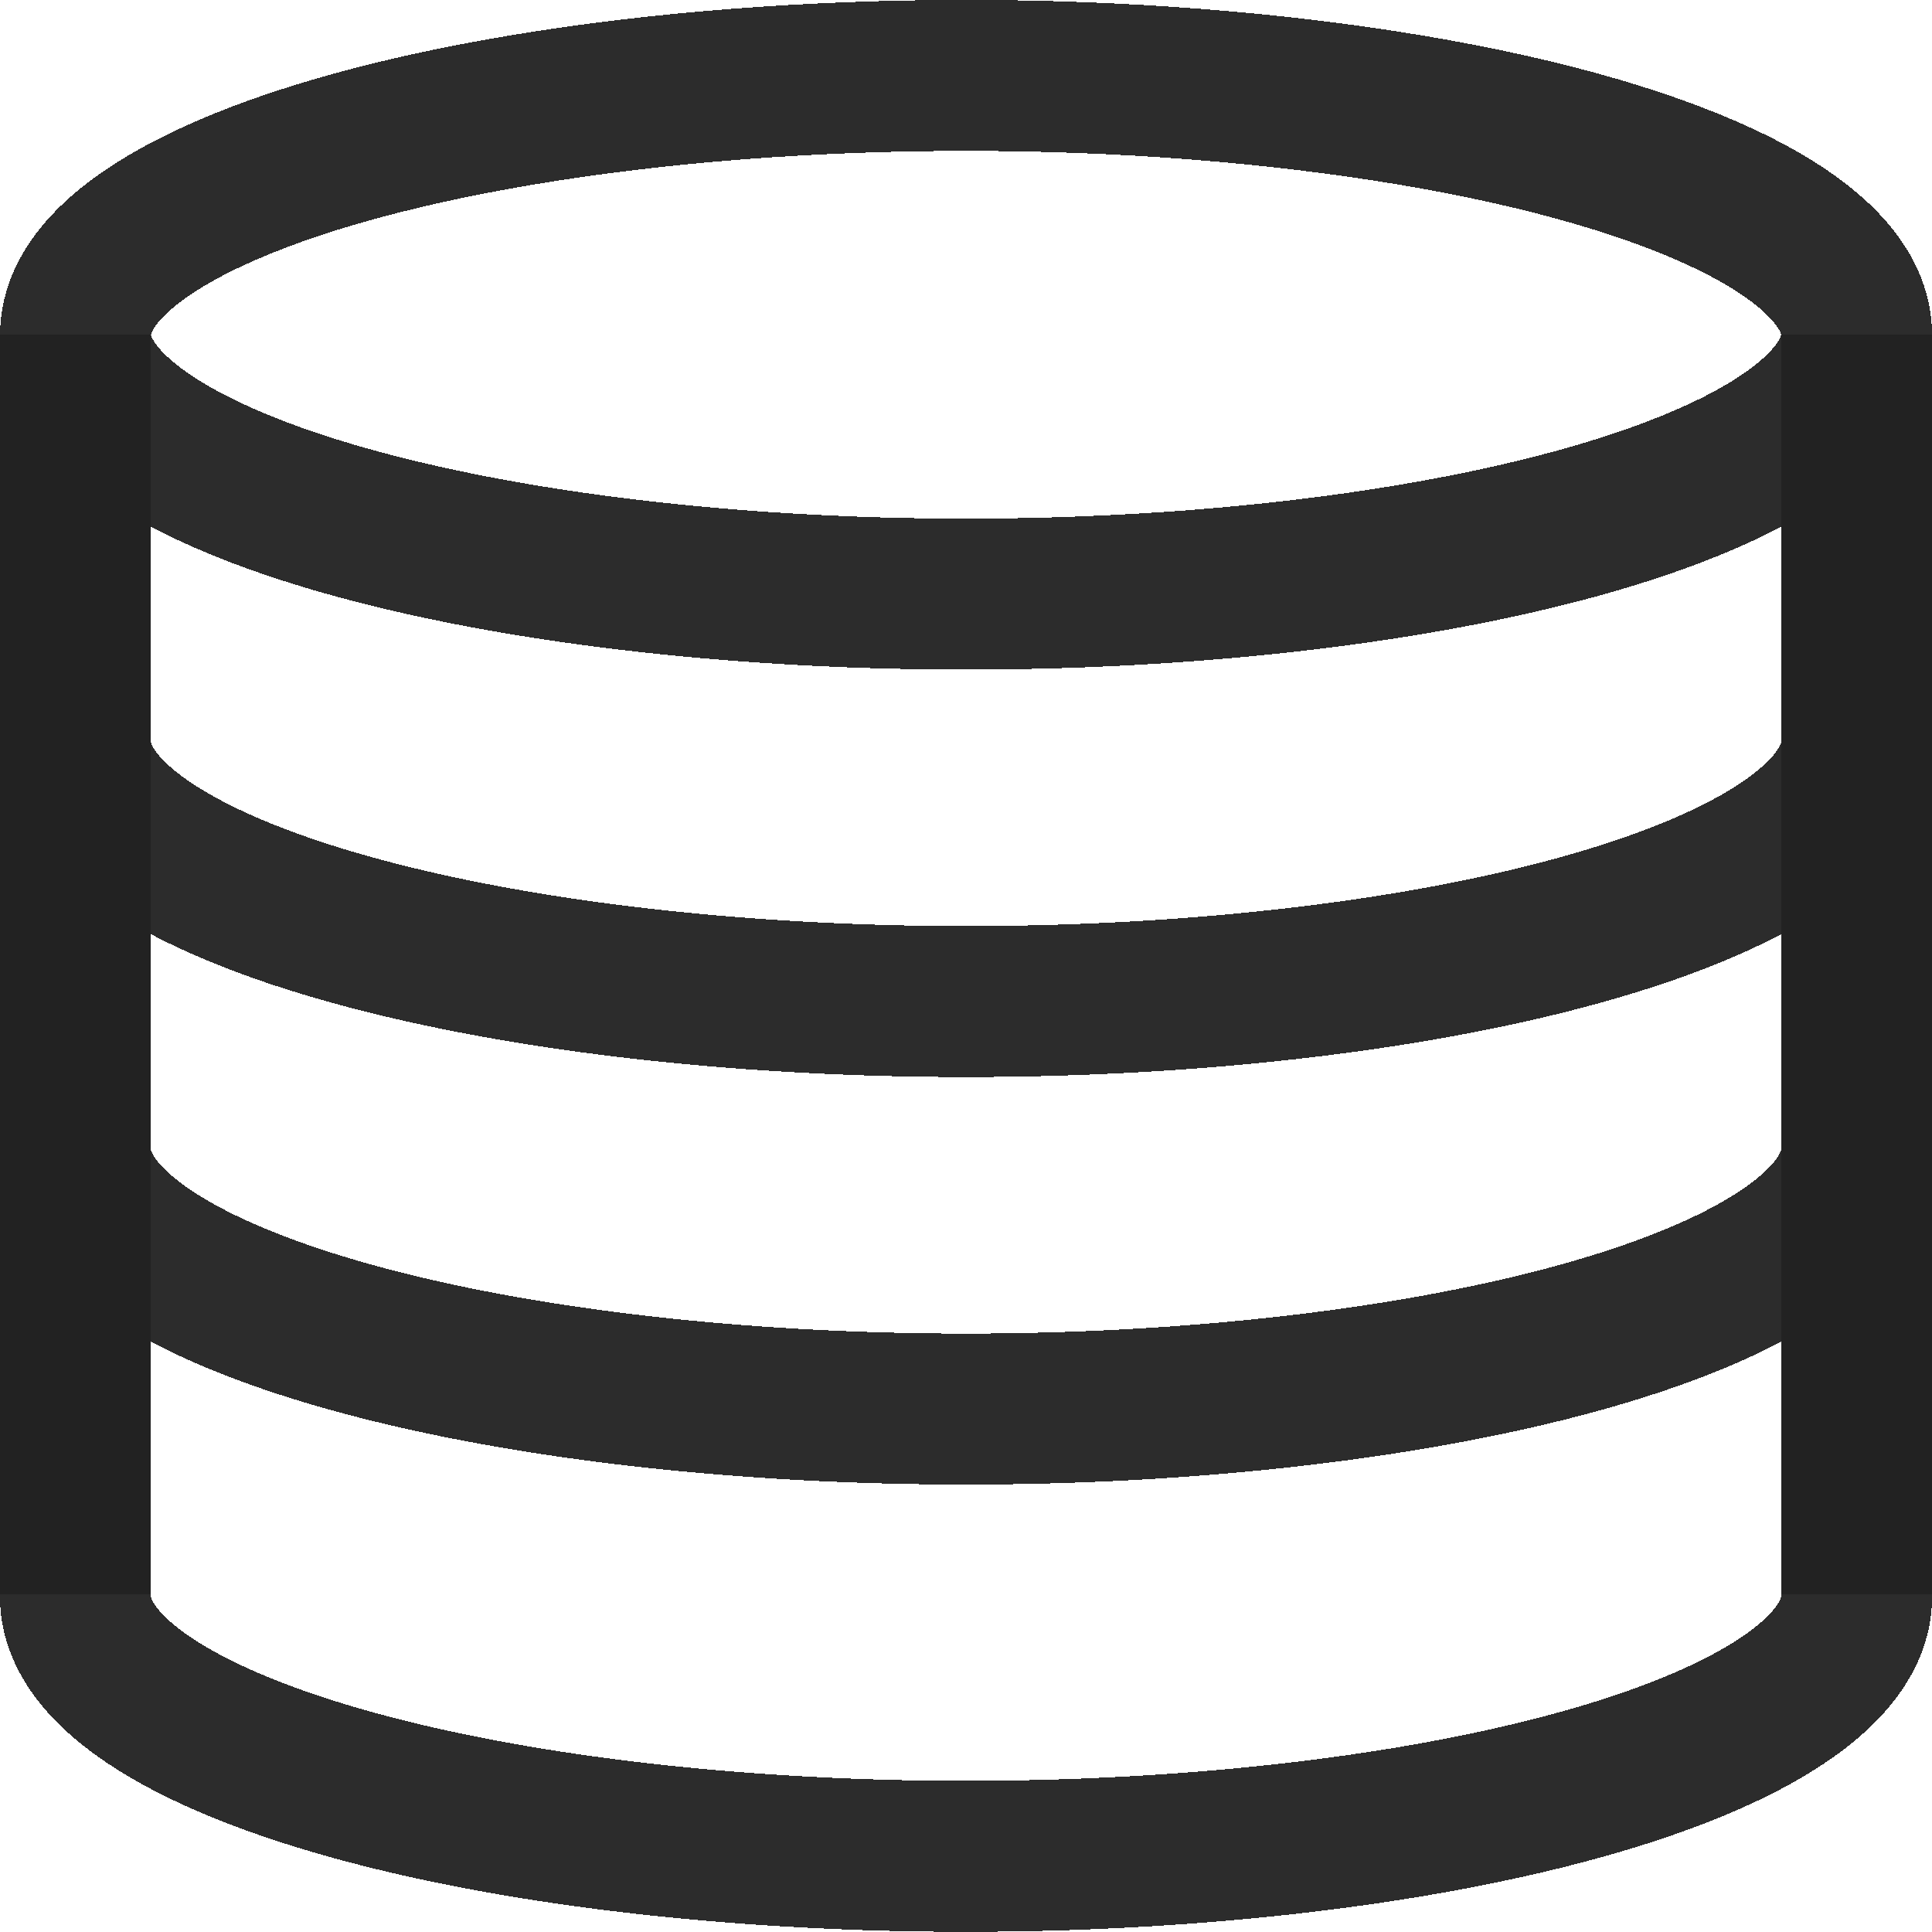 <?xml version="1.0" encoding="UTF-8" standalone="no"?>
<!-- Created with Inkscape (http://www.inkscape.org/) -->

<svg
   width="64"
   height="64"
   viewBox="0 0 16.933 16.933"
   version="1.1"
   id="svg716"
   inkscape:version="1.2.2 (732a01da63, 2022-12-09)"
   sodipodi:docname="database.svg"
   xmlns:inkscape="http://www.inkscape.org/namespaces/inkscape"
   xmlns:sodipodi="http://sodipodi.sourceforge.net/DTD/sodipodi-0.dtd"
   xmlns="http://www.w3.org/2000/svg"
   xmlns:svg="http://www.w3.org/2000/svg">
  <sodipodi:namedview
     id="namedview718"
     pagecolor="#ffffff"
     bordercolor="#000000"
     borderopacity="0.25"
     inkscape:showpageshadow="2"
     inkscape:pageopacity="0.0"
     inkscape:pagecheckerboard="false"
     inkscape:deskcolor="#d1d1d1"
     inkscape:document-units="px"
     showgrid="true"
     showborder="false"
     inkscape:zoom="14.638496"
     inkscape:cx="26.334673"
     inkscape:cy="25.207508"
     inkscape:window-width="1917"
     inkscape:window-height="2054"
     inkscape:window-x="-9"
     inkscape:window-y="0"
     inkscape:window-maximized="0"
     inkscape:current-layer="layer1">
    <inkscape:grid
       type="xygrid"
       id="grid837"
       spacingx="2.117"
       spacingy="2.117"
       empspacing="1" />
  </sodipodi:namedview>
  <defs
     id="defs713" />
  <g
     inkscape:label="Layer 1"
     inkscape:groupmode="layer"
     id="layer1">
    <ellipse
       cx="8.467"
       cy="2.934"
       rx="7.805"
       ry="2.273"
       id="path2345"
       style="opacity:0.95;fill:none;stroke:#222222;stroke-width:1.323;stroke-linecap:round;stroke-linejoin:round;stroke-miterlimit:4;stroke-dasharray:none;stroke-opacity:1;shape-rendering:crispEdges" />
    <path
       d="M 16.272,6.505 A 7.805,2.273 0 0 1 12.345,8.478 7.805,2.273 0 0 1 4.516,8.465 7.805,2.273 0 0 1 0.662,6.481"
       sodipodi:arc-type="arc"
       sodipodi:open="true"
       sodipodi:end="3.1523443"
       sodipodi:start="0"
       sodipodi:ry="2.2726707"
       sodipodi:rx="7.8051972"
       sodipodi:cy="6.5054812"
       sodipodi:cx="8.4666653"
       sodipodi:type="arc"
       style="opacity:0.95;fill:none;stroke:#222222;stroke-width:1.323;stroke-linecap:round;stroke-linejoin:round;stroke-miterlimit:4;stroke-dasharray:none;stroke-opacity:1;shape-rendering:crispEdges"
       id="path2345-9" />
    <path
       id="path2345-9-0"
       style="opacity:0.95;fill:none;stroke:#222222;stroke-width:1.323;stroke-linecap:round;stroke-linejoin:round;stroke-miterlimit:4;stroke-dasharray:none;stroke-opacity:1;shape-rendering:crispEdges"
       sodipodi:type="arc"
       sodipodi:cx="8.4666224"
       sodipodi:cy="10.076818"
       sodipodi:rx="7.8051972"
       sodipodi:ry="2.2726707"
       sodipodi:start="0"
       sodipodi:end="3.1523443"
       sodipodi:open="true"
       sodipodi:arc-type="arc"
       d="m 16.272,10.077 a 7.805,2.273 0 0 1 -3.927,1.972 7.805,2.273 0 0 1 -7.829,-0.012 7.805,2.273 0 0 1 -3.854,-1.984" />
    <path
       d="m 16.272,13.997 a 7.805,2.273 0 0 1 -3.927,1.972 7.805,2.273 0 0 1 -7.829,-0.012 7.805,2.273 0 0 1 -3.854,-1.984"
       sodipodi:arc-type="arc"
       sodipodi:open="true"
       sodipodi:end="3.1523443"
       sodipodi:start="0"
       sodipodi:ry="2.2726707"
       sodipodi:rx="7.8051972"
       sodipodi:cy="13.997261"
       sodipodi:cx="8.4666224"
       sodipodi:type="arc"
       style="opacity:0.95;fill:none;stroke:#222222;stroke-width:1.323;stroke-linecap:round;stroke-linejoin:round;stroke-miterlimit:4;stroke-dasharray:none;stroke-opacity:1;shape-rendering:crispEdges"
       id="path2345-9-0-7" />
    <path
       id="path2961"
       d="M 0.661,13.973 V 2.934"
       style="fill:none;stroke:#222222;stroke-width:1.323;stroke-linecap:butt;stroke-linejoin:miter;stroke-miterlimit:4;stroke-dasharray:none;stroke-opacity:1;shape-rendering:crispEdges" />
    <path
       id="path2963"
       d="M 16.272,2.934 V 13.973"
       style="fill:none;stroke:#222222;stroke-width:1.323;stroke-linecap:butt;stroke-linejoin:miter;stroke-miterlimit:4;stroke-dasharray:none;stroke-opacity:1;shape-rendering:crispEdges" />
  </g>
</svg>
